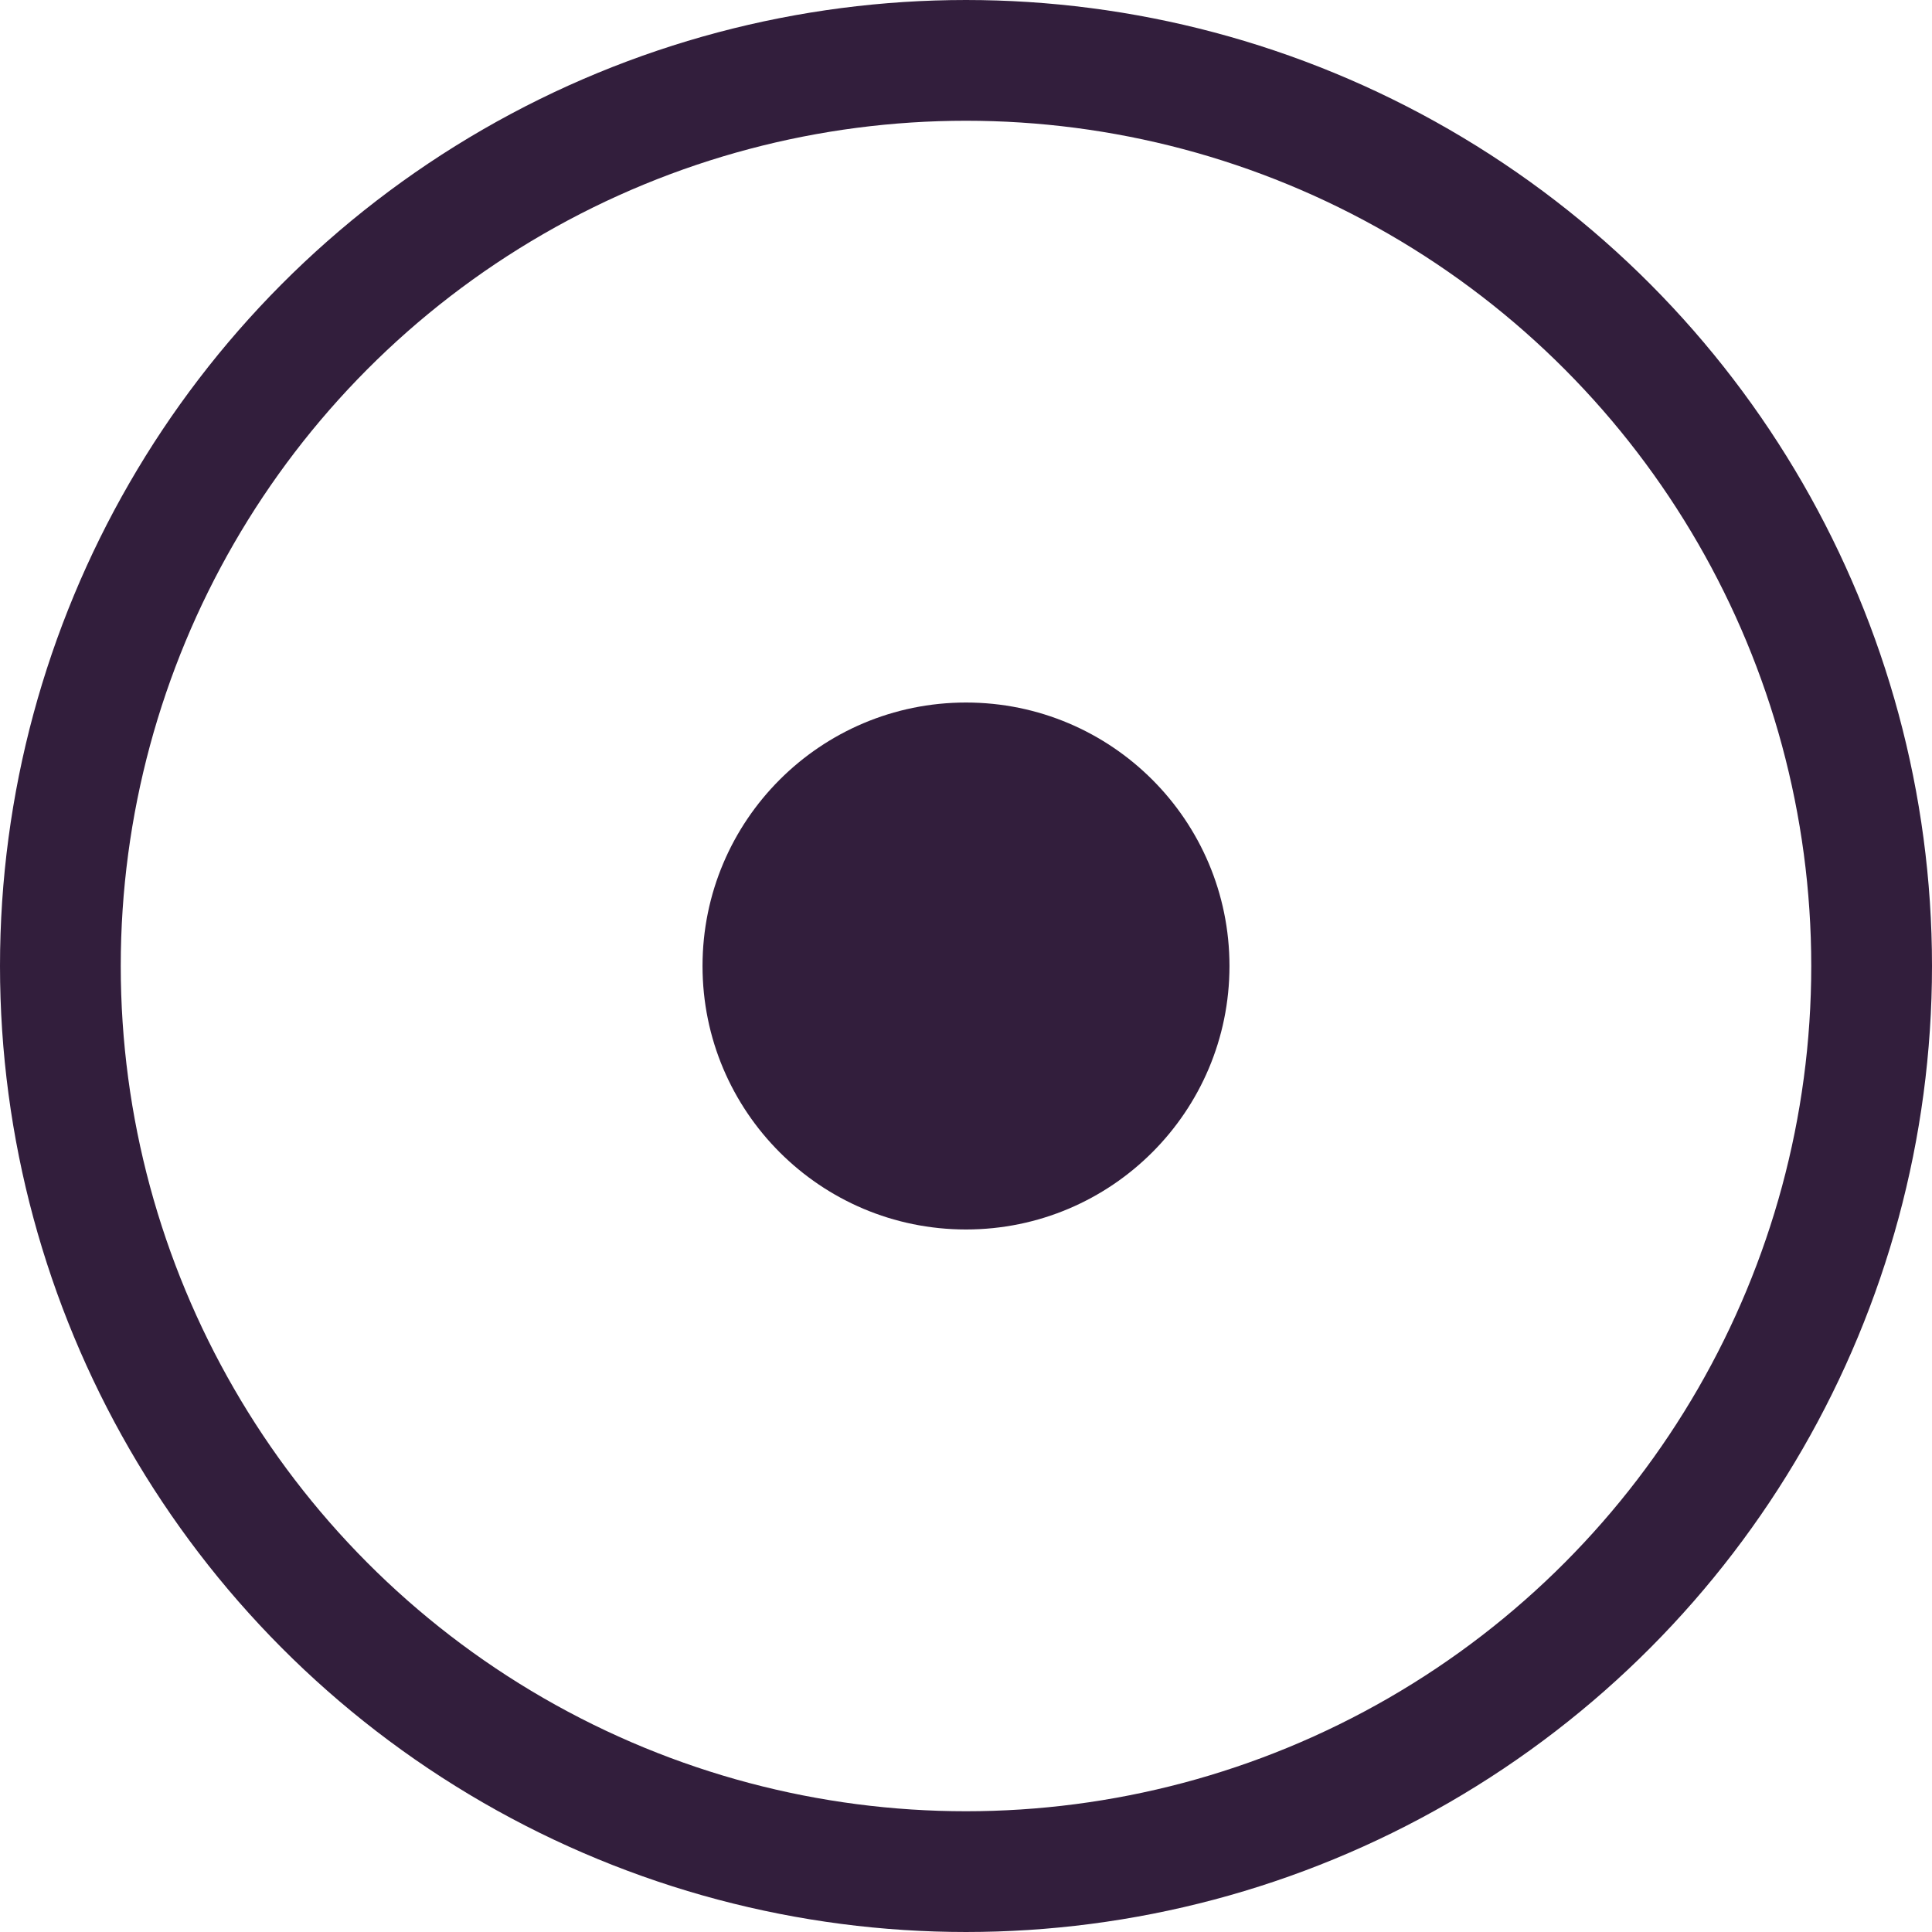 <svg width="16" height="16" viewBox="0 0 16 16" fill="none" xmlns="http://www.w3.org/2000/svg">
<circle cx="8" cy="8" r="7.5" stroke="#321E3C"/>
<circle cx="8" cy="8" r="2.182" fill="#321E3C"/>
</svg>
